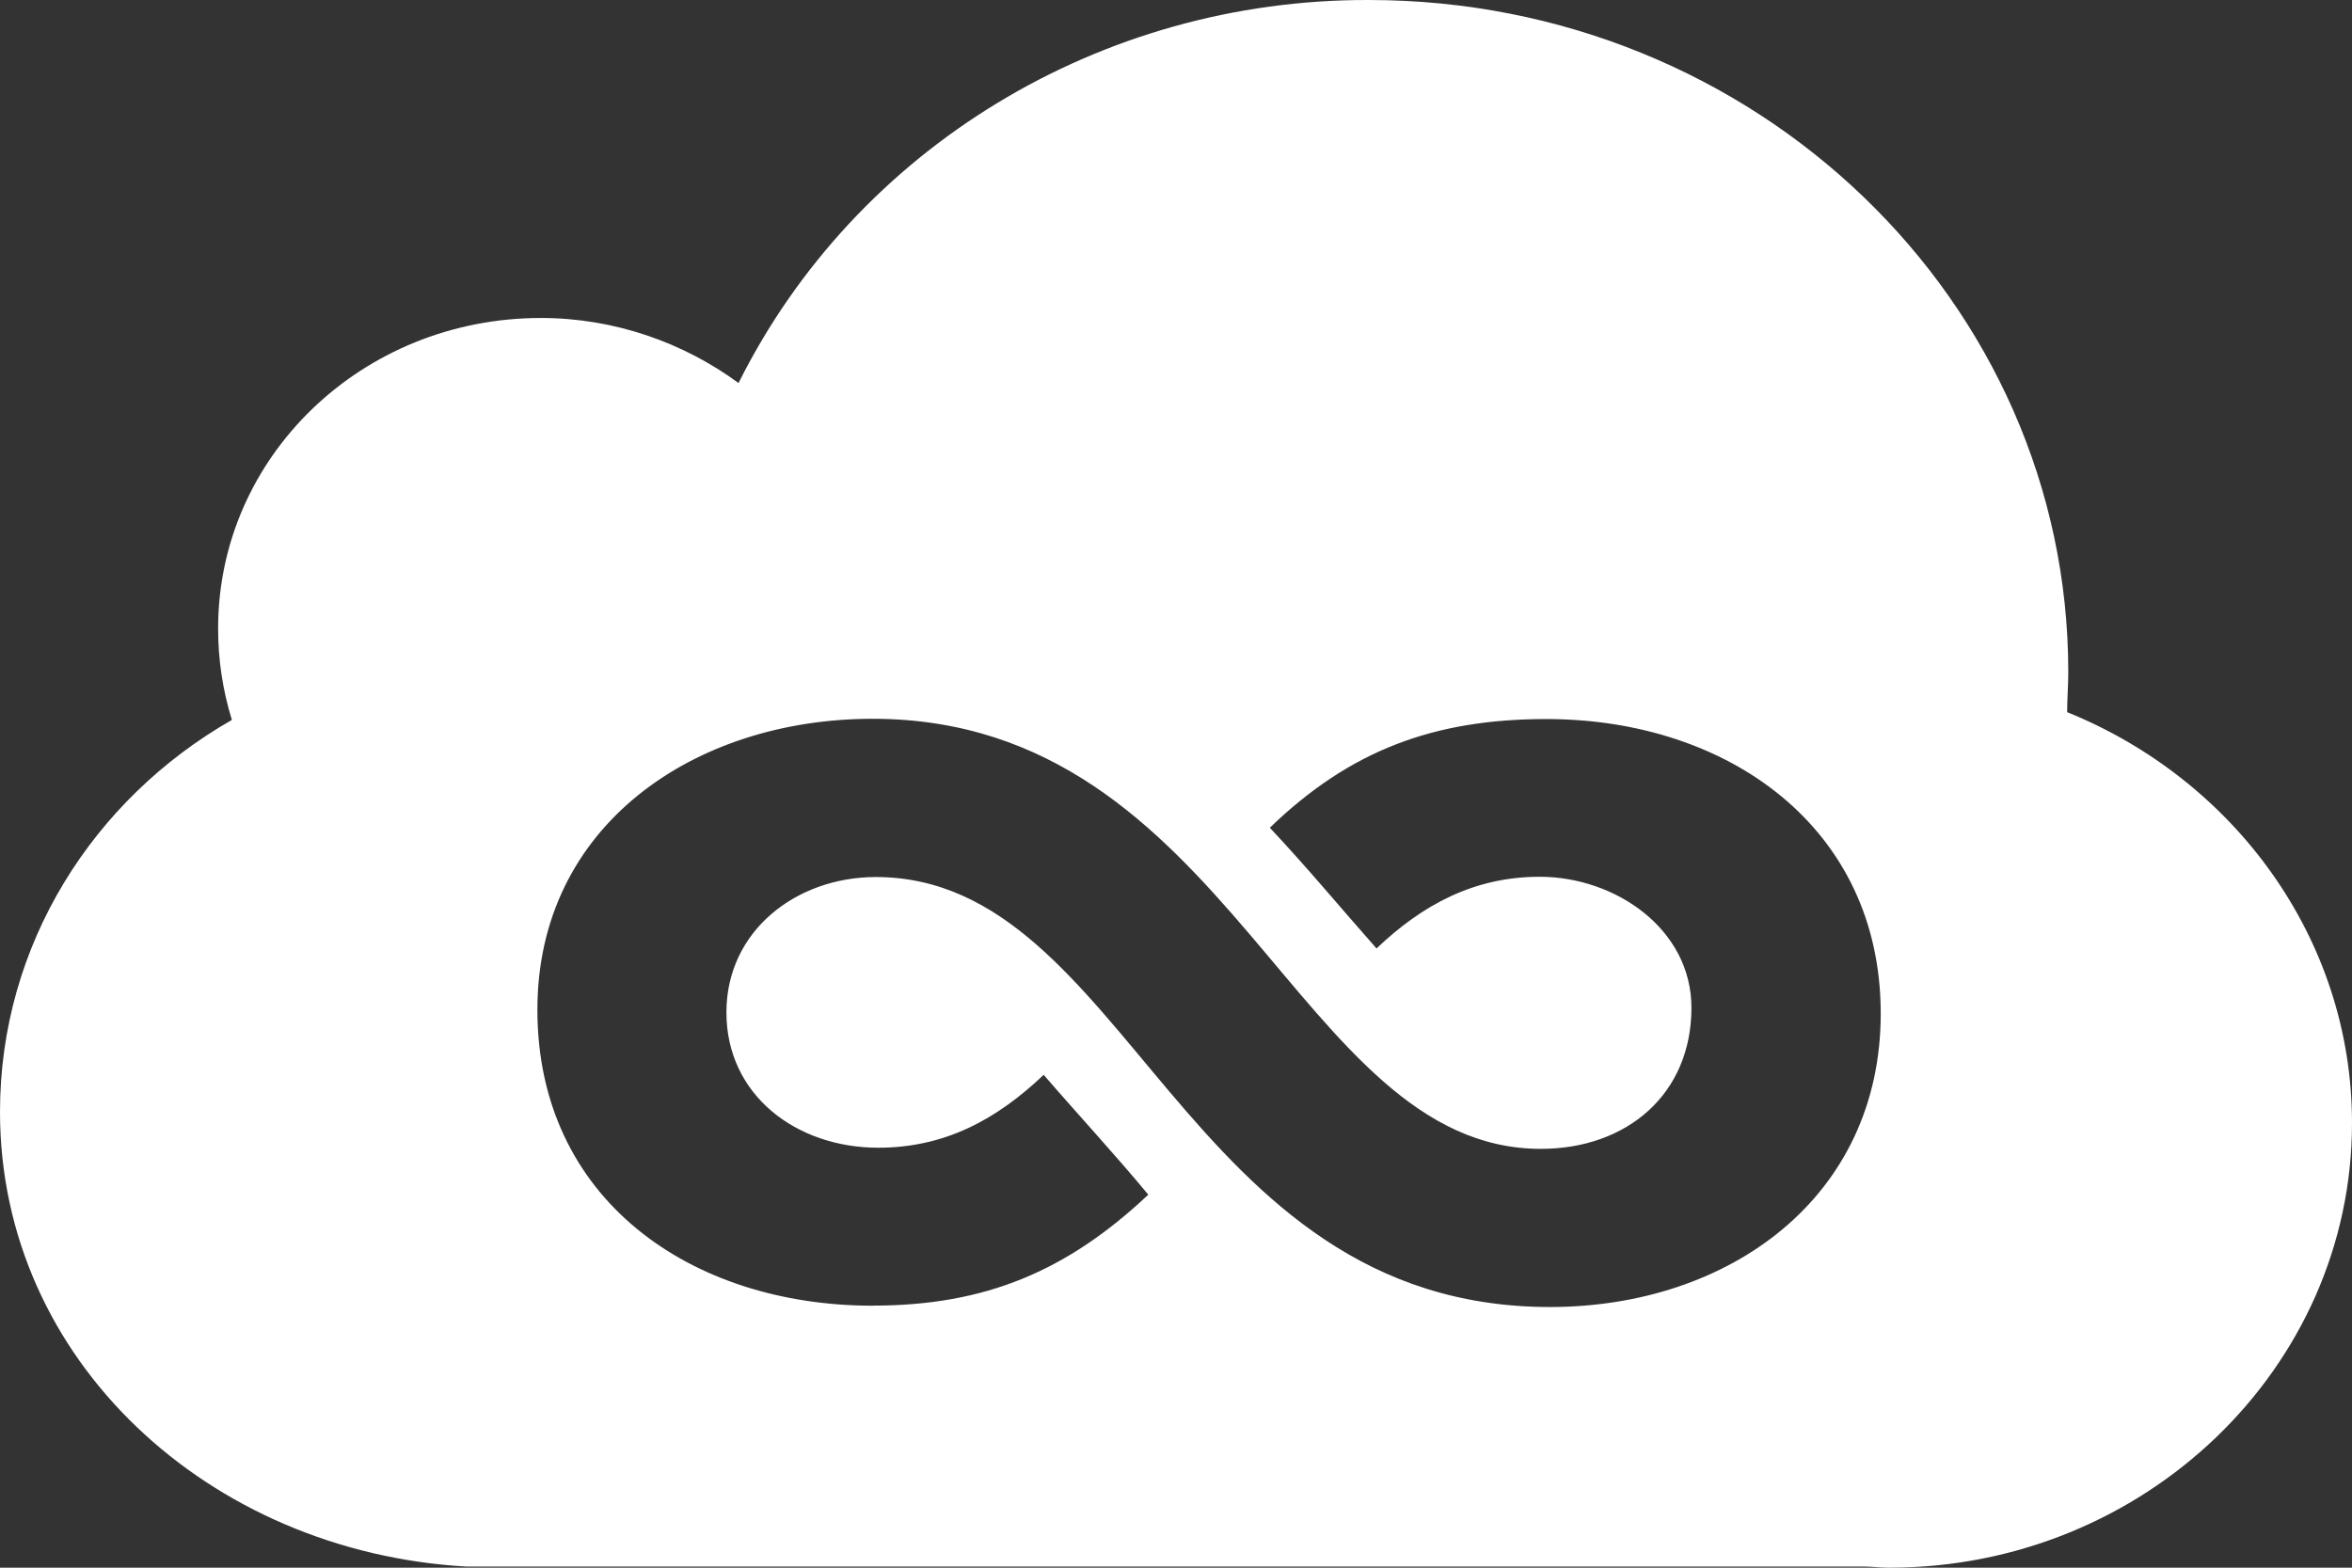 <?xml version="1.0" encoding="UTF-8"?>
<svg width="27px" height="18px" viewBox="0 0 27 18" version="1.1" xmlns="http://www.w3.org/2000/svg" xmlns:xlink="http://www.w3.org/1999/xlink">
    <rect x="0" y="0" width="27" height="18" fill="#333333" stroke="none"/>
    <!-- Generator: Sketch 52.5 (67469) - http://www.bohemiancoding.com/sketch -->
    <title>形状</title>
    <desc>Created with Sketch.</desc>
    <g id="页面-1" stroke="none" stroke-width="1" fill="none" fill-rule="evenodd">
        <g id="画板-copy-23" transform="translate(-26, -23)" fill="#FFFFFF" fill-rule="nonzero">
            <g id="云计算" transform="translate(26, 23)">
                <path d="M27,12.894 C27,15.708 24.614,18 21.688,18 C21.583,18 21.492,17.987 21.398,17.987 L5.353,17.987 C2.399,17.819 0,15.62 0,12.766 C0,10.85 1.066,9.178 2.662,8.266 C2.556,7.924 2.503,7.569 2.504,7.213 C2.504,5.248 4.151,3.651 6.21,3.651 C7.054,3.651 7.847,3.934 8.478,4.398 L8.478,4.398 C9.825,1.699 12.637,-0.009 15.714,3.95038393e-05 C20.155,3.95038393e-05 23.743,3.46 23.743,7.716 C23.743,7.871 23.73,8.026 23.73,8.177 C25.64,8.948 27,10.771 27,12.894 L27,12.894 Z M10.021,14.991 C11.313,14.991 12.251,14.593 13.182,13.717 C12.801,13.257 12.379,12.802 11.981,12.341 C11.441,12.854 10.847,13.178 10.081,13.178 C9.143,13.178 8.339,12.575 8.339,11.624 C8.339,10.686 9.143,10.07 10.054,10.07 C12.953,10.07 13.574,15.007 17.793,15.007 C19.852,15.007 21.59,13.747 21.59,11.637 C21.59,9.504 19.838,8.256 17.752,8.256 C16.46,8.256 15.498,8.615 14.577,9.504 C14.999,9.952 15.394,10.429 15.802,10.89 C16.328,10.389 16.922,10.067 17.675,10.067 C18.546,10.067 19.417,10.669 19.417,11.571 C19.417,12.562 18.677,13.191 17.688,13.191 C14.88,13.191 14.128,8.253 10.017,8.253 C7.975,8.253 6.169,9.474 6.169,11.594 C6.169,13.766 7.924,14.992 10.021,14.992 L10.021,14.991 Z" id="形状"></path>
            </g>
        </g>
    </g>
</svg>